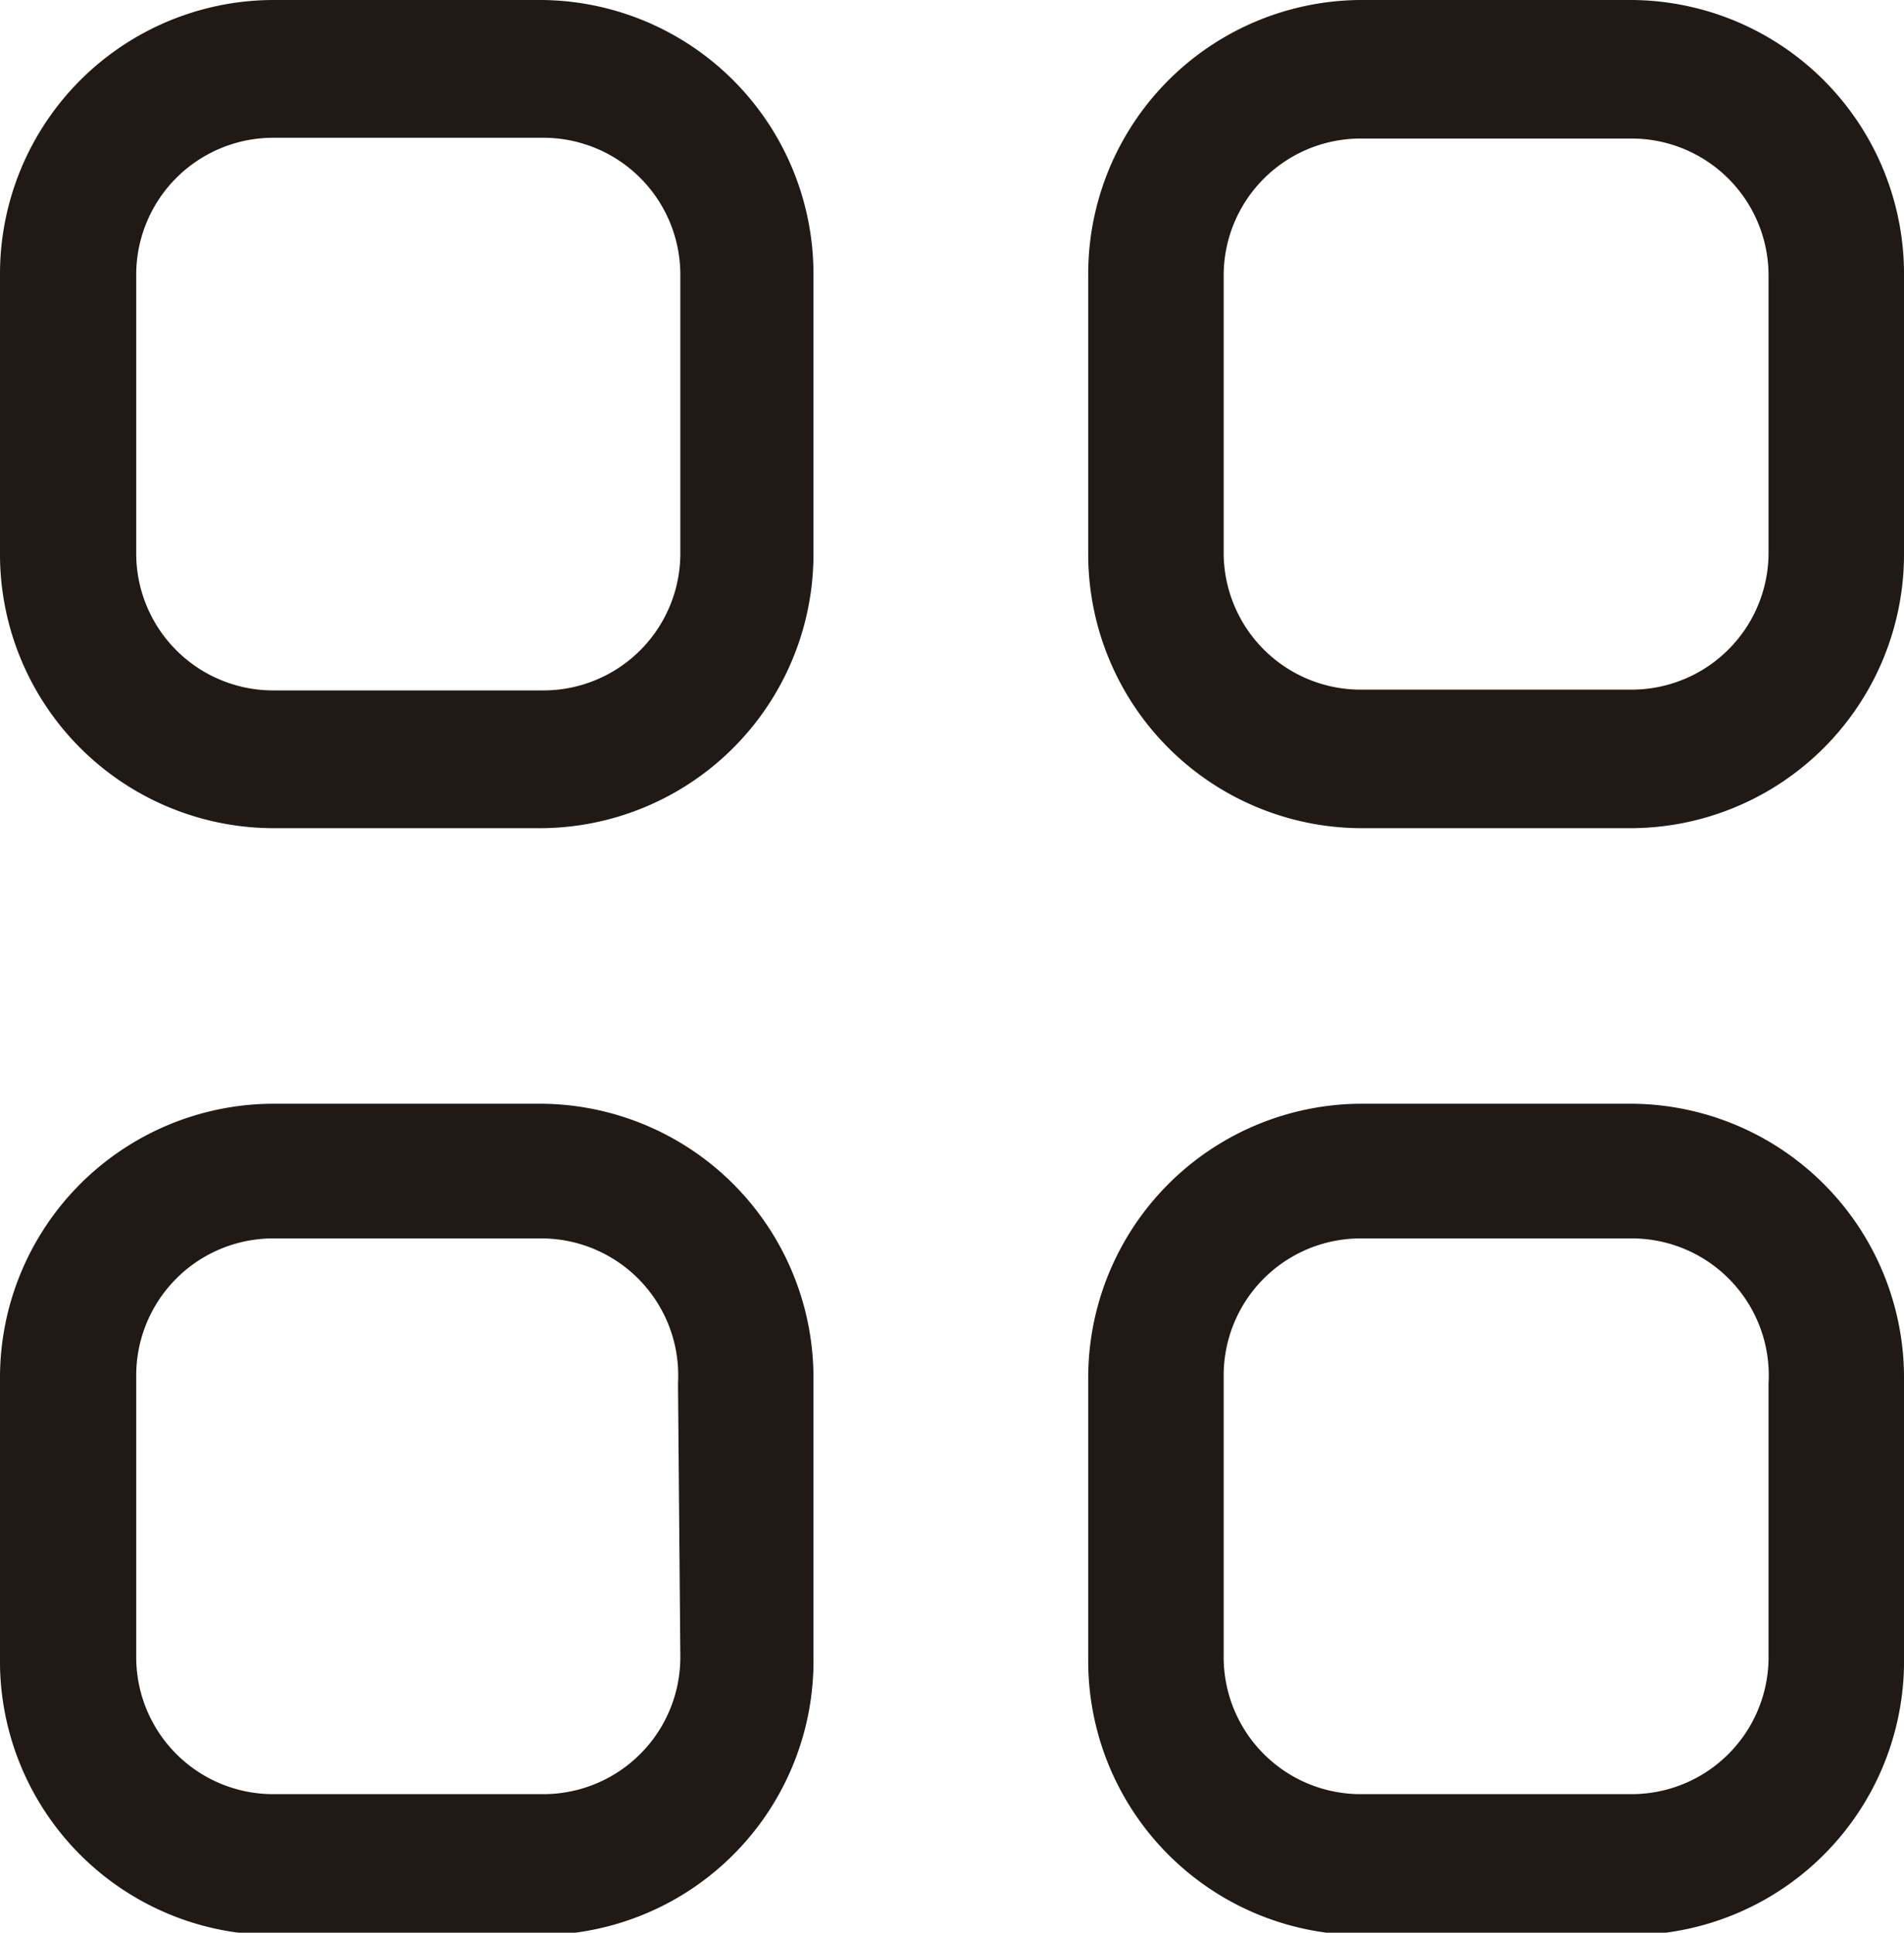 <svg data-name="Capa 1" xmlns="http://www.w3.org/2000/svg" viewBox="0 0 24.6 24.97"><path d="M21.09 25h-3.52a3.54 3.54 0 01-3.51-3.57v-3.6a3.54 3.54 0 013.51-3.57h3.52a3.54 3.54 0 013.51 3.57v3.57a3.54 3.54 0 01-3.51 3.6zm1.76-7.13A1.77 1.77 0 0021.09 16h-3.52a1.77 1.77 0 00-1.76 1.78v3.62a1.77 1.77 0 001.76 1.78h3.52a1.77 1.77 0 001.76-1.78zm-1.76-7.17h-3.52a3.54 3.54 0 01-3.51-3.57V3.57A3.54 3.54 0 0117.57 0h3.52a3.54 3.54 0 013.51 3.57v3.56a3.54 3.54 0 01-3.51 3.57zm1.76-7.13a1.77 1.77 0 00-1.76-1.78h-3.52a1.77 1.77 0 00-1.76 1.78v3.56a1.77 1.77 0 001.76 1.78h3.52a1.77 1.77 0 001.76-1.78zM7 25H3.52A3.54 3.54 0 010 21.4v-3.57a3.54 3.54 0 013.52-3.57H7a3.54 3.54 0 013.51 3.57v3.57A3.54 3.54 0 017 25zm1.76-7.13A1.77 1.77 0 007 16H3.52a1.77 1.77 0 00-1.76 1.78v3.62a1.77 1.77 0 001.76 1.78H7a1.77 1.77 0 001.79-1.78zM7 10.7H3.52A3.54 3.54 0 010 7.13V3.57A3.54 3.54 0 013.52 0H7a3.54 3.54 0 013.51 3.57v3.56A3.54 3.54 0 017 10.7zm1.79-7.13A1.77 1.77 0 007 1.78H3.52a1.77 1.77 0 00-1.76 1.79v3.56a1.77 1.77 0 001.76 1.79H7a1.77 1.77 0 001.79-1.79z" style="isolation:isolate" fill="#211915"/></svg>